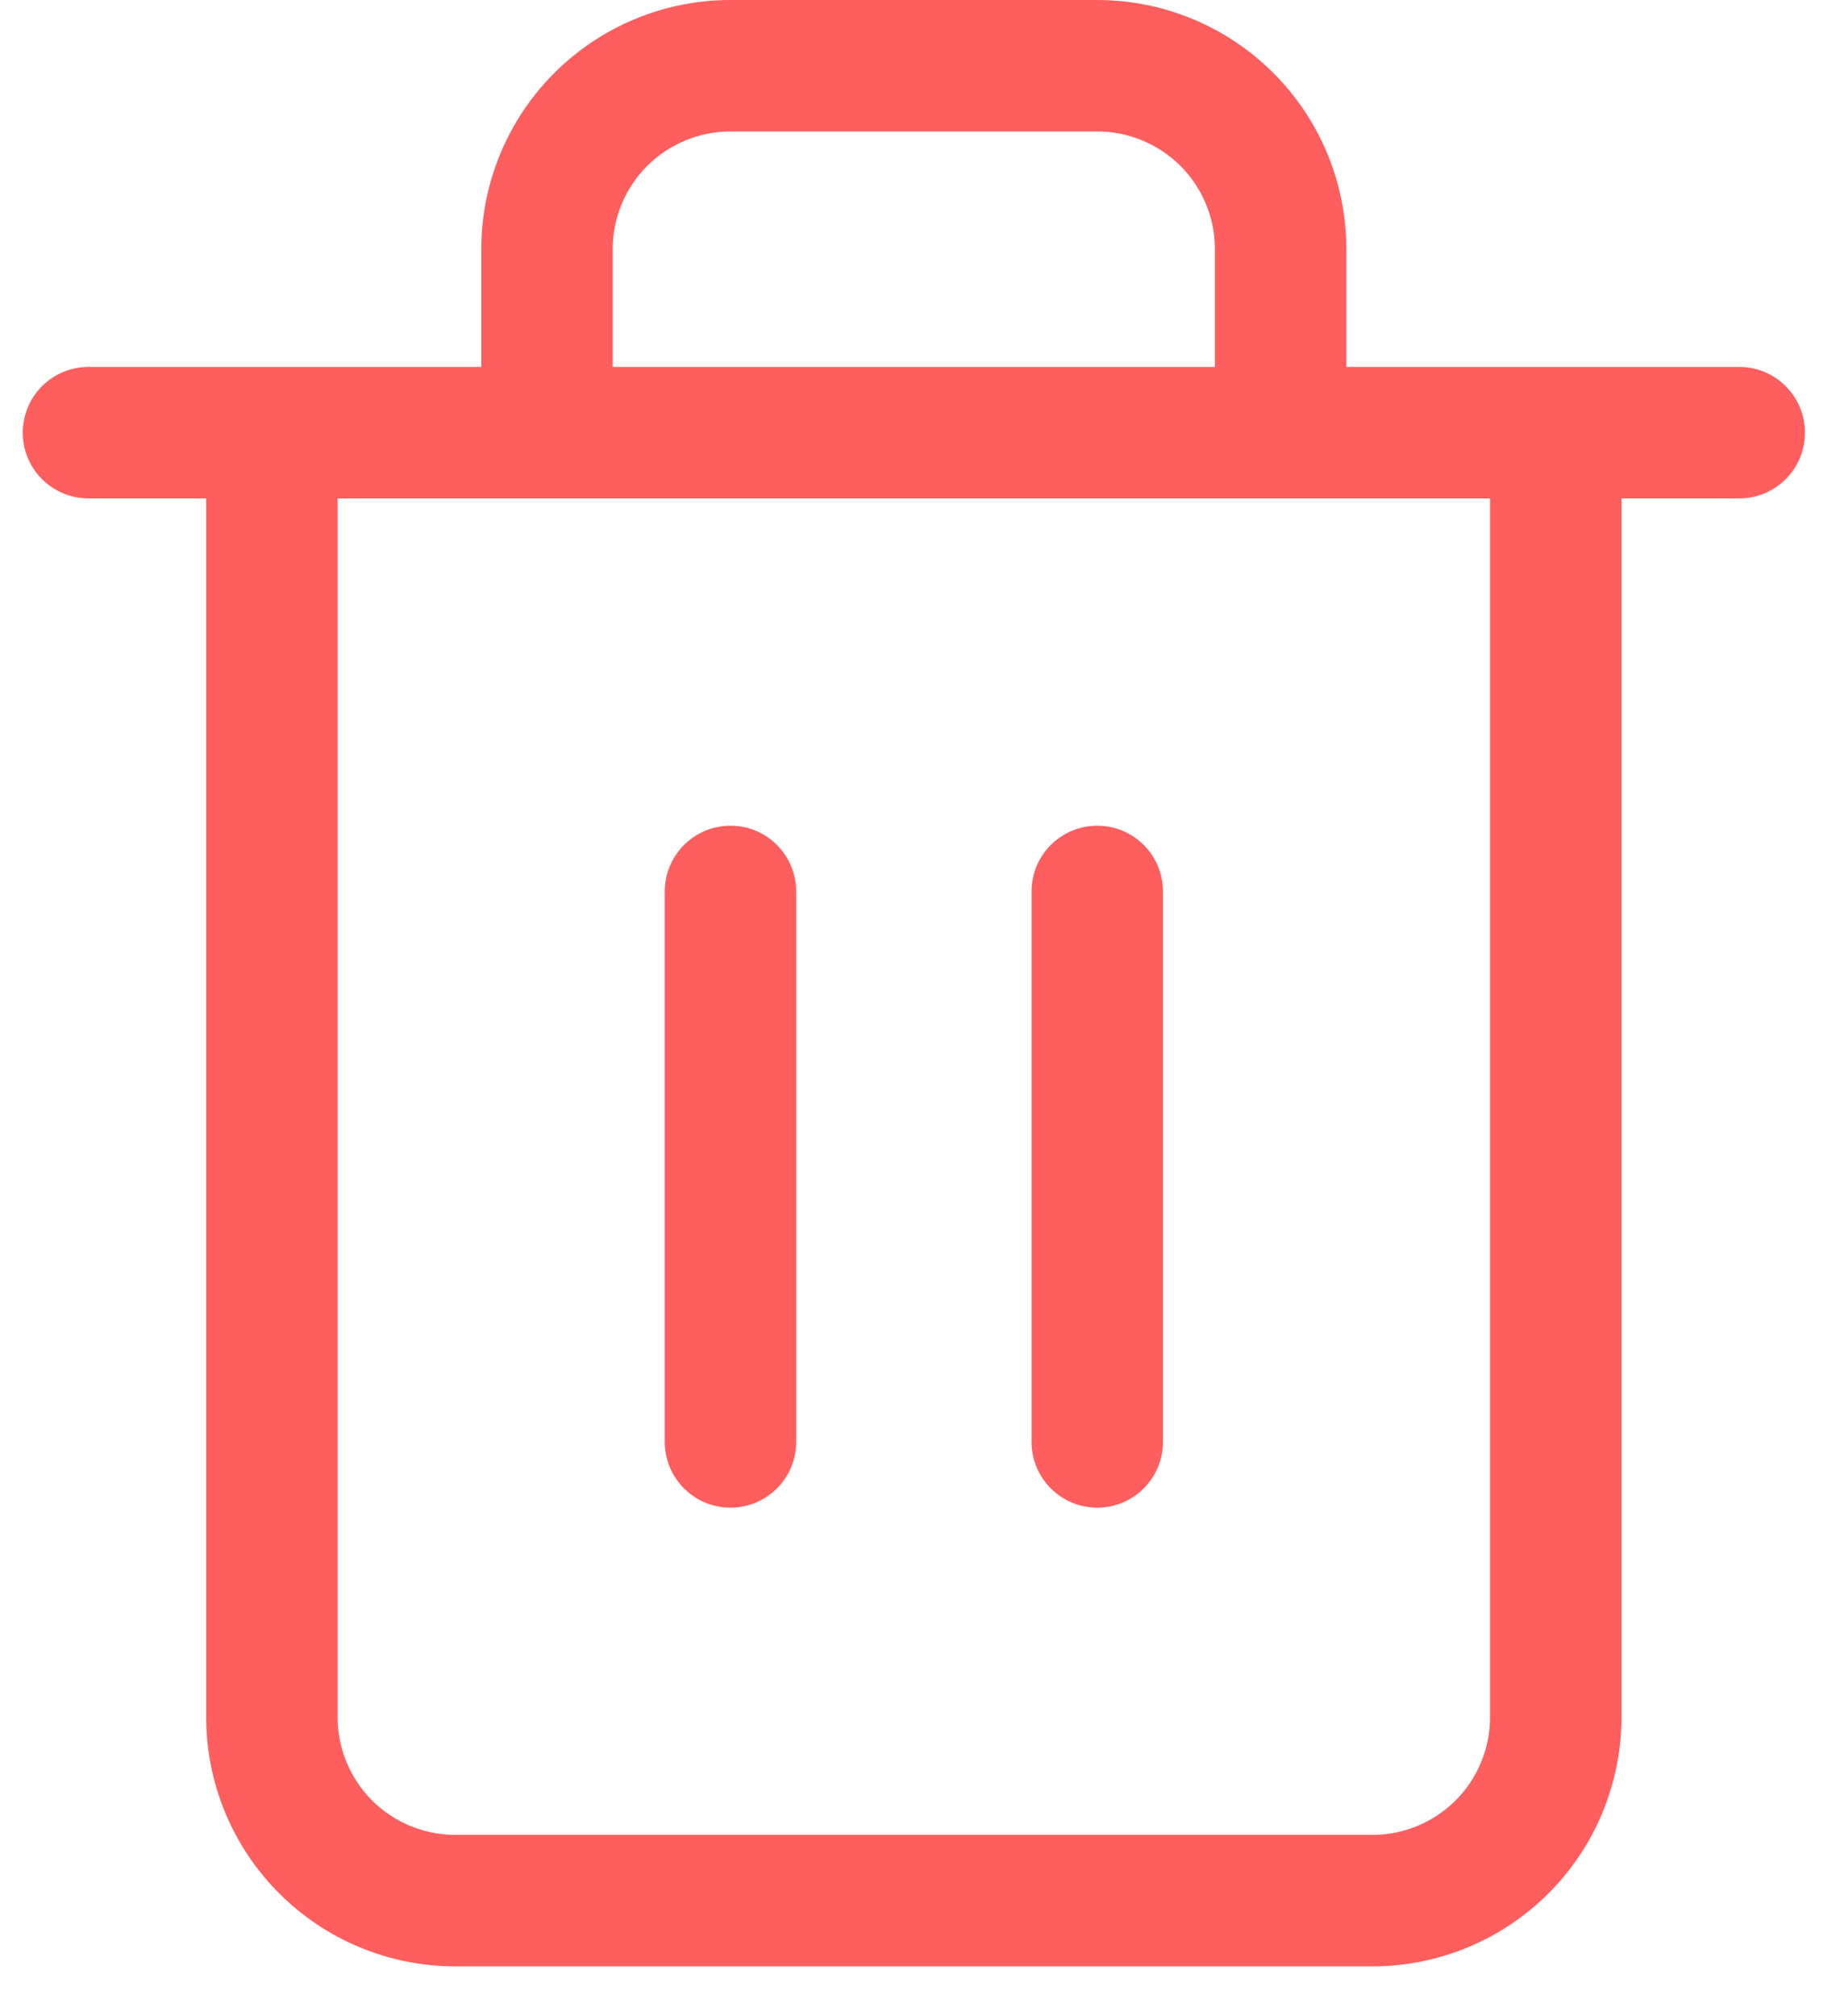<svg width="21" height="23" viewBox="0 0 21 23" fill="none" xmlns="http://www.w3.org/2000/svg">
<path fill-rule="evenodd" clip-rule="evenodd" d="M7.386 1.893C7.638 1.642 7.98 1.5 8.336 1.5H12.523C12.879 1.5 13.221 1.642 13.473 1.893C13.725 2.145 13.866 2.487 13.866 2.843V4.186H6.993V2.843C6.993 2.487 7.134 2.145 7.386 1.893ZM5.493 4.186V2.843C5.493 2.089 5.793 1.366 6.326 0.833C6.859 0.3 7.582 0 8.336 0H12.523C13.277 0 14 0.3 14.533 0.833C15.067 1.366 15.366 2.089 15.366 2.843V4.186H19.85C20.264 4.186 20.6 4.522 20.6 4.936C20.6 5.351 20.264 5.686 19.85 5.686H18.506V19.59C18.506 20.344 18.206 21.067 17.673 21.6C17.14 22.133 16.417 22.433 15.663 22.433H5.196C4.442 22.433 3.719 22.133 3.186 21.6C2.653 21.067 2.353 20.344 2.353 19.59V5.686H1.01C0.596 5.686 0.26 5.351 0.26 4.936C0.26 4.522 0.596 4.186 1.01 4.186H3.103H5.493ZM6.243 5.687H14.616H17.006V19.59C17.006 19.946 16.865 20.288 16.613 20.54C16.361 20.791 16.019 20.933 15.663 20.933H5.196C4.84 20.933 4.498 20.791 4.246 20.54C3.995 20.288 3.853 19.946 3.853 19.59V5.687H6.243ZM8.337 9.42C8.751 9.42 9.087 9.756 9.087 10.17V16.45C9.087 16.864 8.751 17.2 8.337 17.2C7.923 17.2 7.587 16.864 7.587 16.45V10.17C7.587 9.756 7.923 9.42 8.337 9.42ZM13.273 10.17C13.273 9.756 12.937 9.42 12.523 9.42C12.109 9.42 11.773 9.756 11.773 10.17V16.45C11.773 16.864 12.109 17.2 12.523 17.2C12.937 17.2 13.273 16.864 13.273 16.45V10.17Z" fill="#FF5E5E"/>
</svg>
